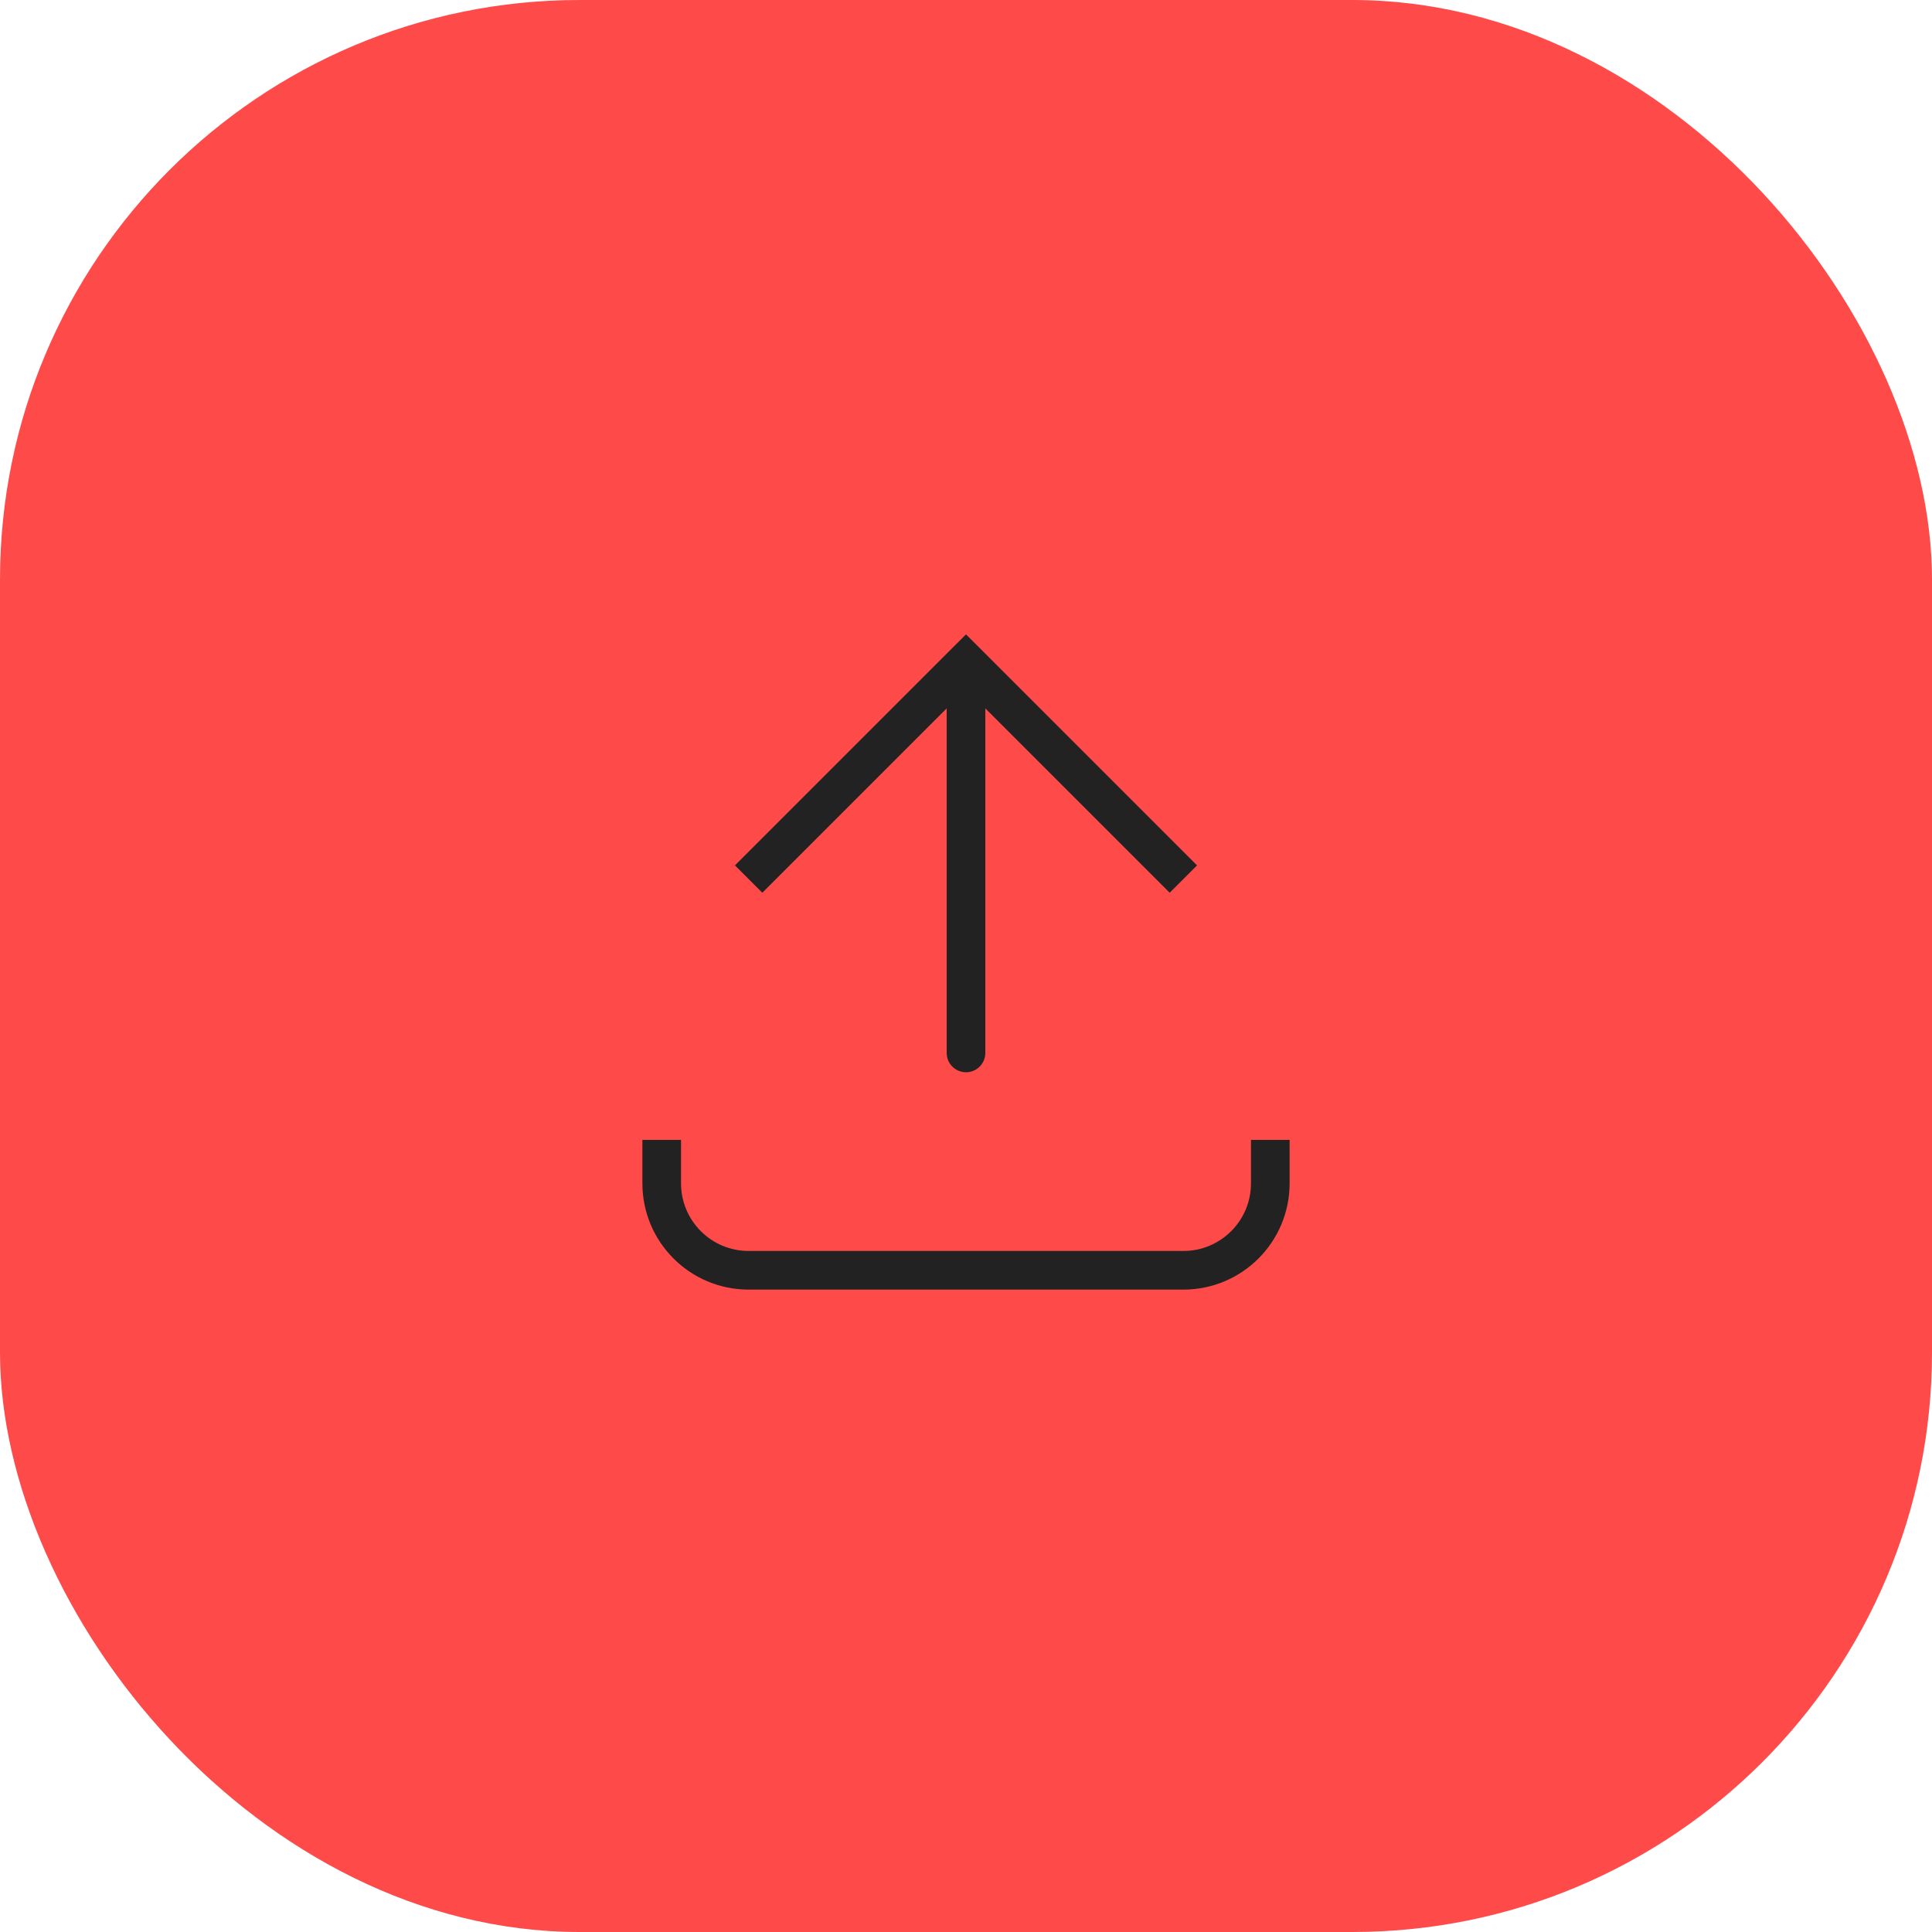 <svg width="50" height="50" viewBox="0 0 50 50" fill="none" xmlns="http://www.w3.org/2000/svg">
<rect width="50" height="50" rx="15" fill="#FF4A4A"/>
<path d="M25 17.125L24.646 16.771L25 16.418L25.354 16.771L25 17.125ZM25.5 27.25C25.5 27.526 25.276 27.75 25 27.75C24.724 27.75 24.5 27.526 24.5 27.25L25.5 27.25ZM19.021 22.396L24.646 16.771L25.354 17.479L19.729 23.104L19.021 22.396ZM25.354 16.771L30.979 22.396L30.271 23.104L24.646 17.479L25.354 16.771ZM25.5 17.125L25.5 27.25L24.5 27.25L24.5 17.125L25.5 17.125Z" fill="#222222"/>
<path d="M17.125 29.5L17.125 30.625C17.125 31.868 18.132 32.875 19.375 32.875L30.625 32.875C31.868 32.875 32.875 31.868 32.875 30.625V29.5" stroke="#222222"/>
</svg>
